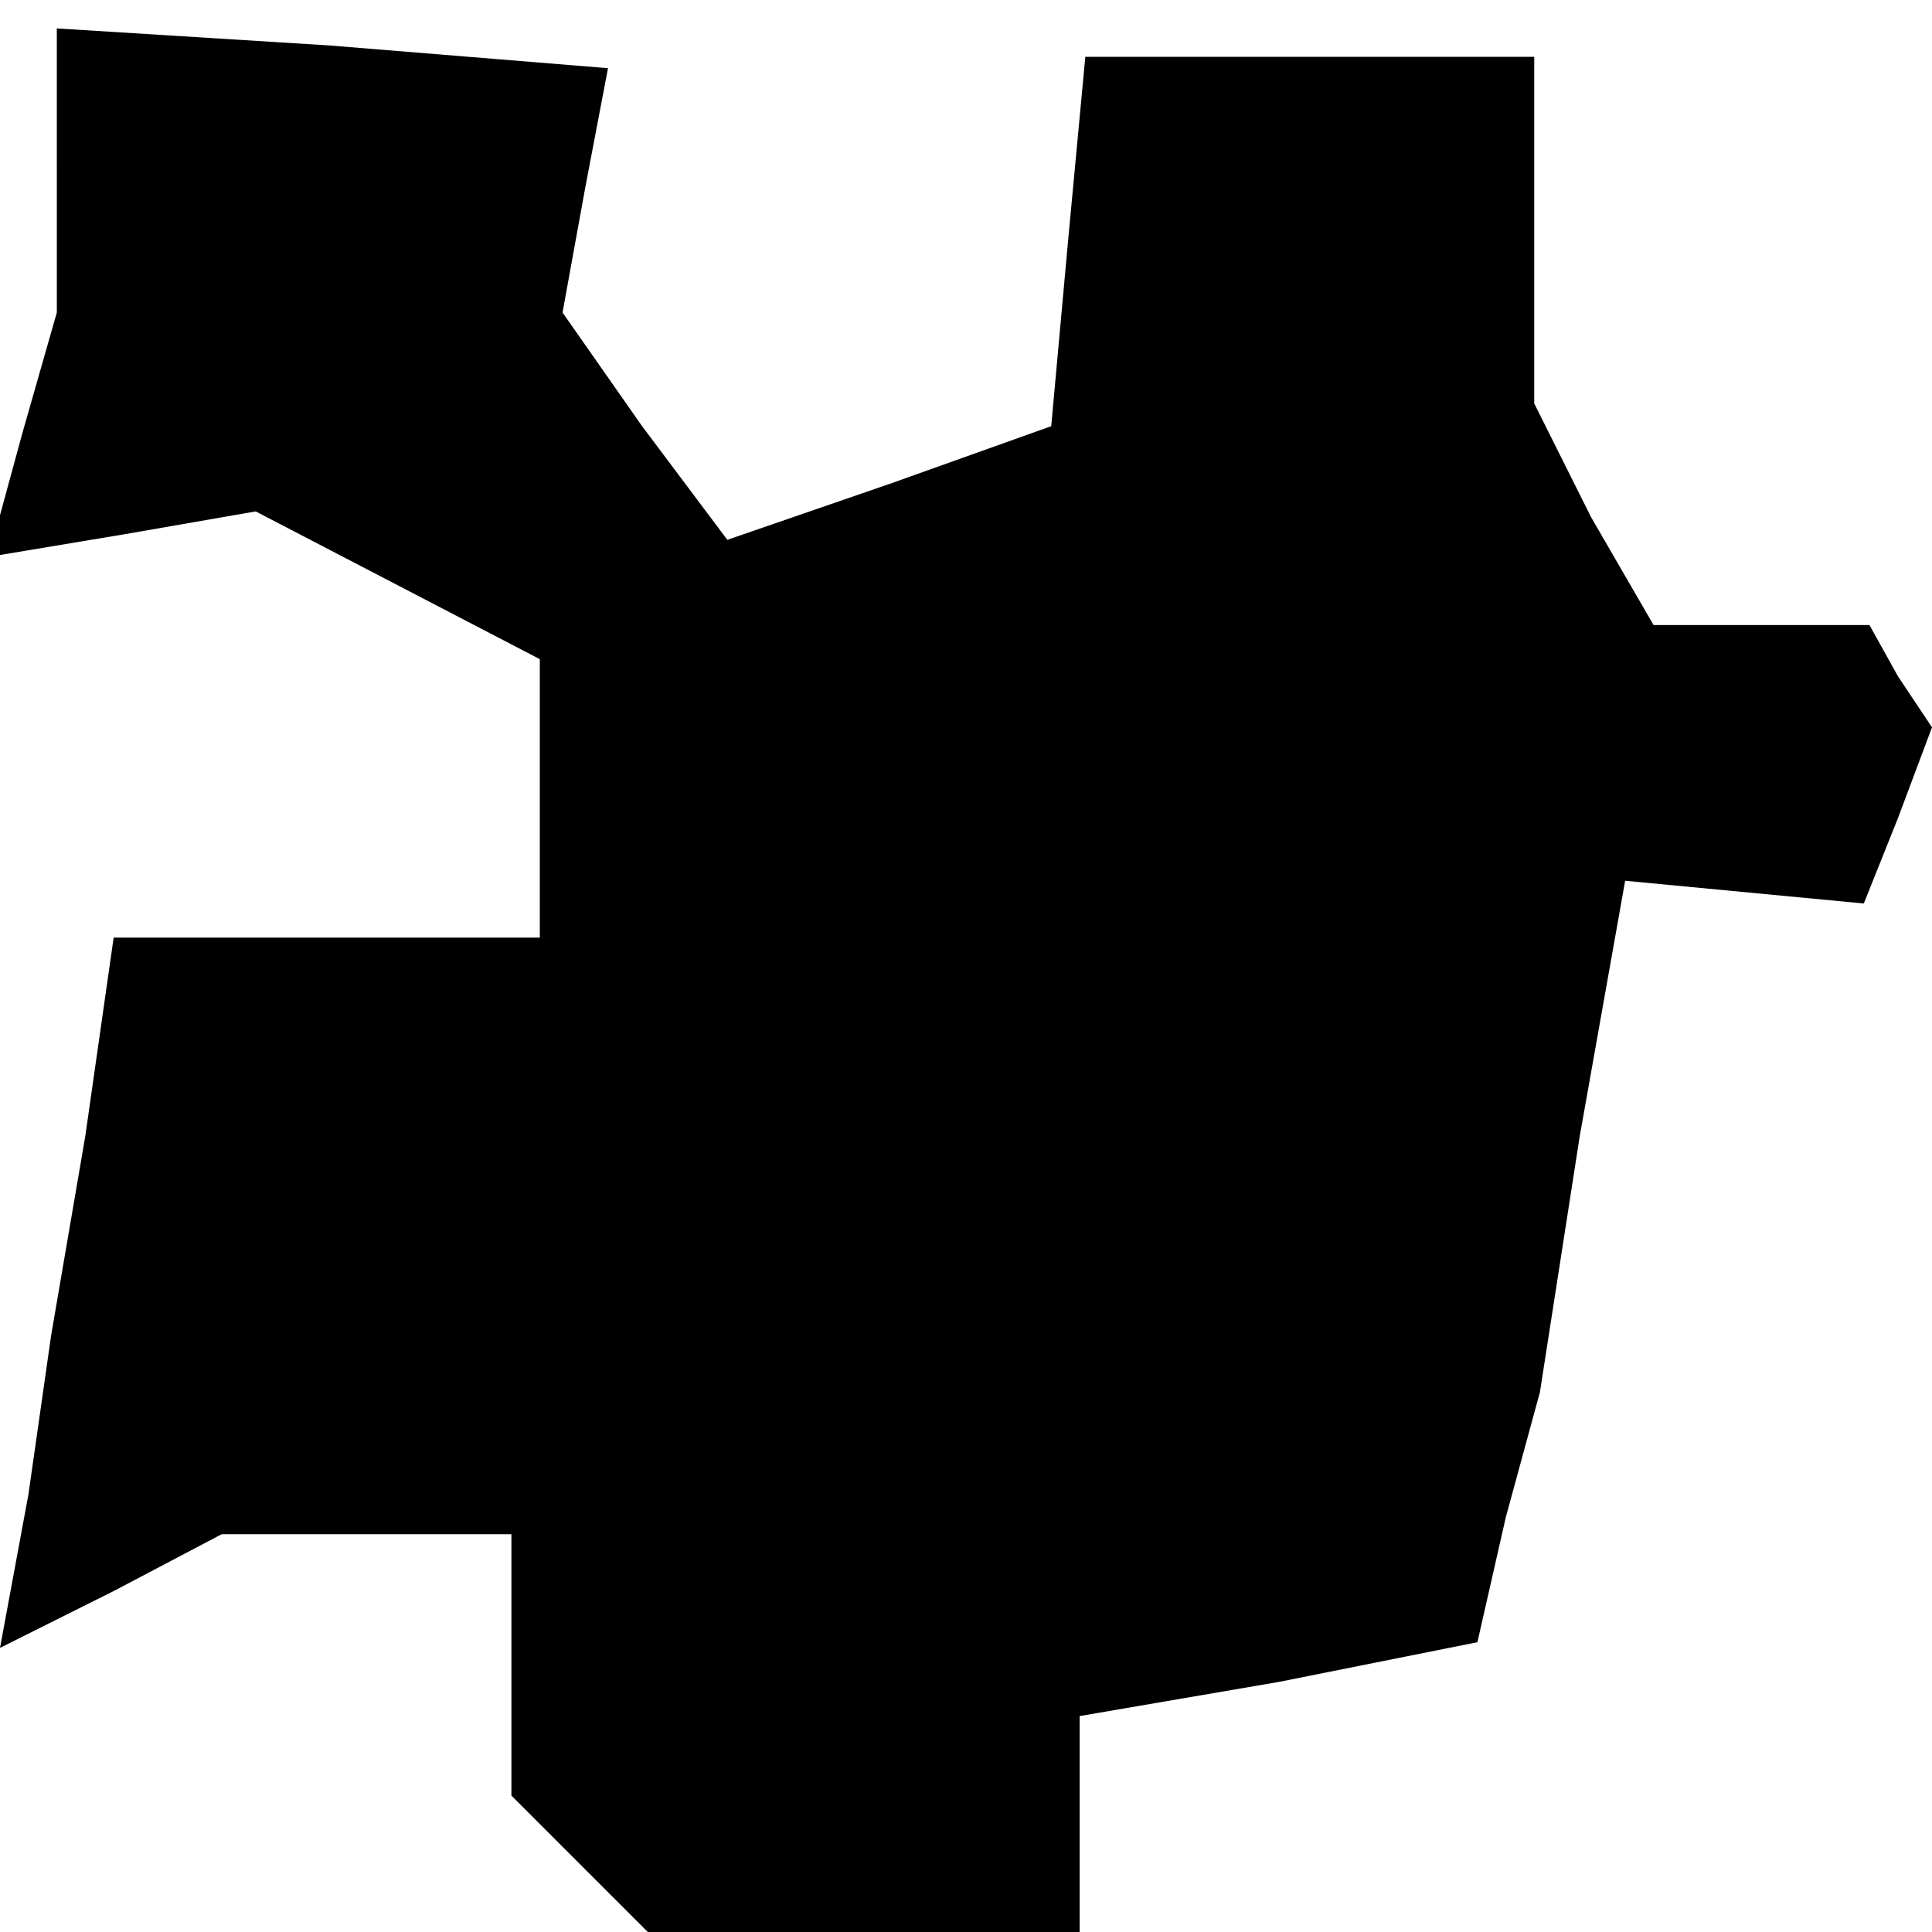<?xml version="1.0" standalone="no"?>
<!DOCTYPE svg PUBLIC "-//W3C//DTD SVG 20010904//EN"
 "http://www.w3.org/TR/2001/REC-SVG-20010904/DTD/svg10.dtd">
<svg version="1.0" xmlns="http://www.w3.org/2000/svg"
 width="34pt" height="34pt" viewBox="0 0 34 34"
 preserveAspectRatio="xMidYMid meet">
<g transform="translate(0,34) scale(0.1,-0.1)"
fill="#000000" stroke="none">
<path d="M10 310 l0 -25 -6 -21 -6 -22 24 4 23 4 25 -13 25 -13 0 -24 0 -25
-38 0 -37 0 -5 -35 -6 -35 -4 -28 -5 -27 20 10 19 10 25 0 26 0 0 -23 0 -23
12 -12 12 -12 38 0 38 0 0 19 0 19 35 6 35 7 5 22 6 22 7 45 8 45 21 -2 21 -2
6 15 6 16 -6 9 -5 9 -19 0 -19 0 -11 19 -10 20 0 30 0 31 -39 0 -40 0 -3 -32
-3 -33 -28 -10 -29 -10 -15 20 -14 20 4 22 4 21 -49 4 -48 3 0 -25z"/>
</g>
</svg>
